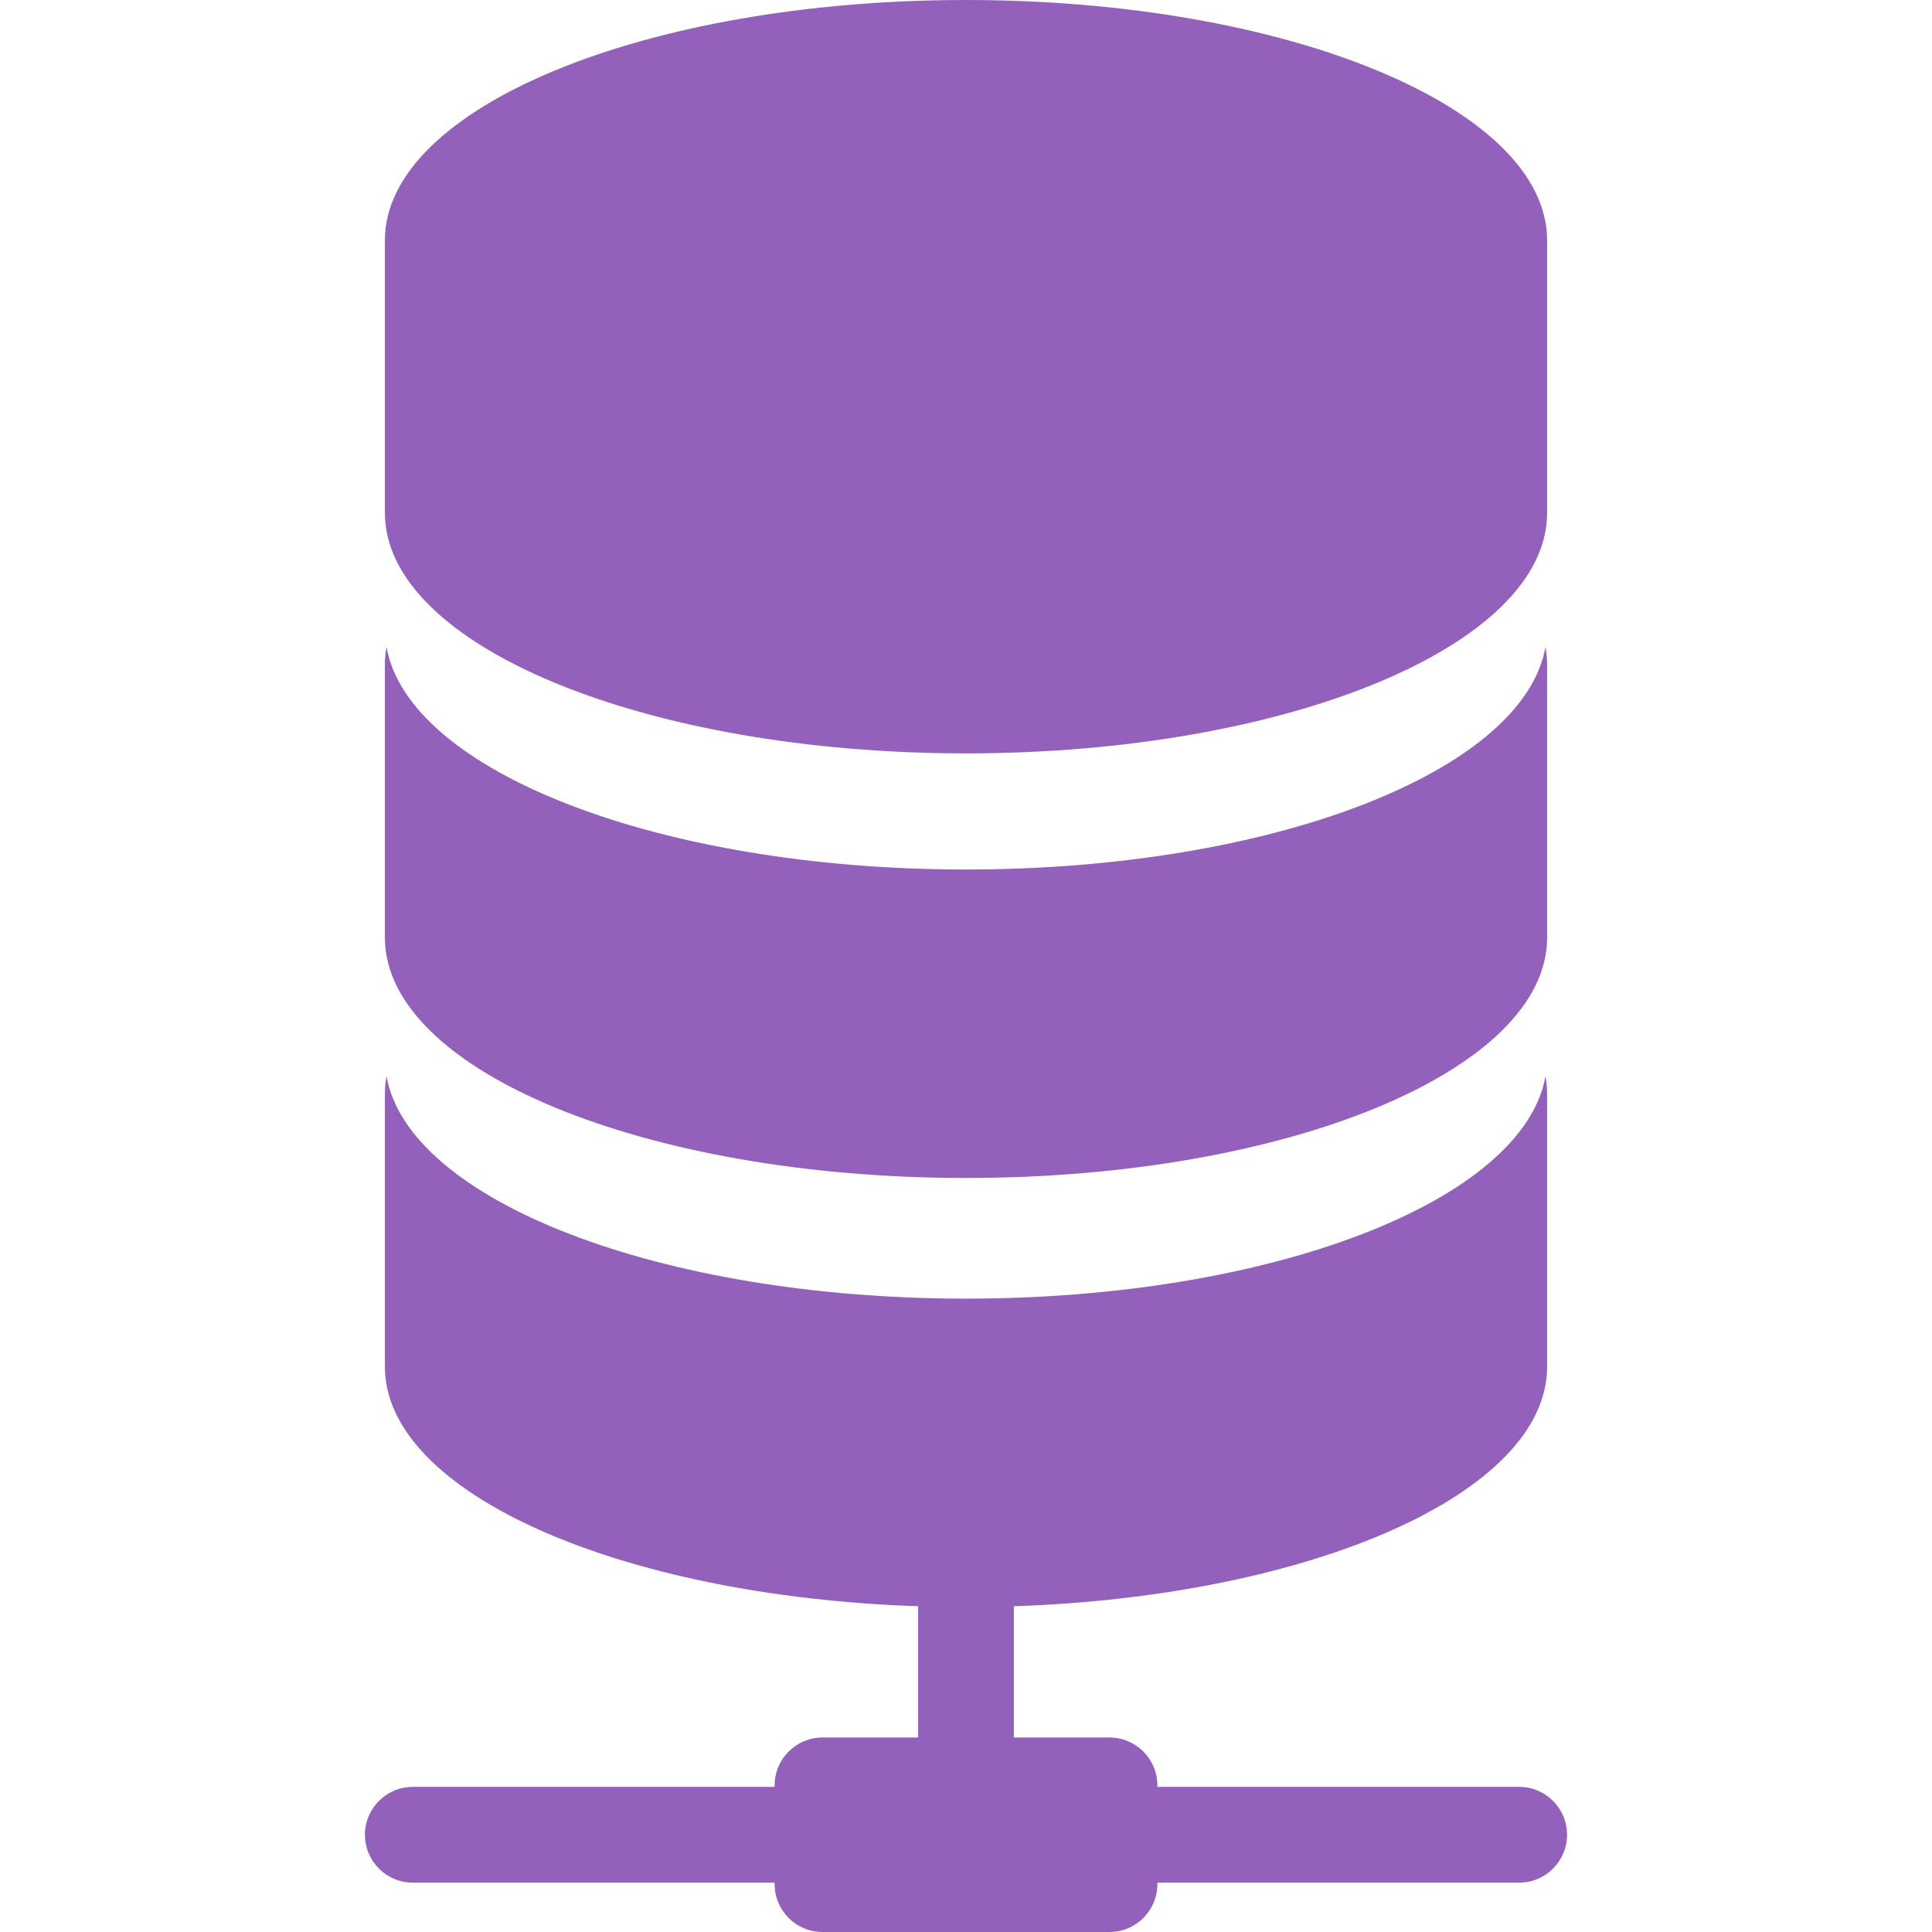 <svg width="18" height="18" viewBox="0 0 18 18" fill="none" xmlns="http://www.w3.org/2000/svg">
<g clip-path="url(#clip0_48_1309)">
<path d="M9 7.019C11.99 7.019 14.414 6.016 14.414 4.779V2.239C14.414 1.003 11.99 0 9 0C6.01 0 3.586 1.003 3.586 2.239V4.779C3.586 6.016 6.01 7.019 9 7.019Z" fill="#9360BC"/>
<path d="M9 10.975C11.99 10.975 14.414 9.972 14.414 8.735V6.195C14.414 6.139 14.409 6.084 14.399 6.028C14.193 7.187 11.854 8.101 9 8.101C6.146 8.101 3.807 7.187 3.601 6.028C3.591 6.084 3.586 6.139 3.586 6.195V8.735C3.586 9.972 6.01 10.975 9 10.975Z" fill="#9360BC"/>
<path d="M14.155 16.648H10.783V16.633C10.783 16.388 10.583 16.188 10.337 16.188H9.446V14.965C12.227 14.871 14.414 13.908 14.414 12.734V10.194C14.414 10.137 14.409 10.082 14.399 10.027C14.193 11.185 11.854 12.099 9 12.099C6.146 12.099 3.807 11.185 3.601 10.027C3.591 10.082 3.586 10.137 3.586 10.194V12.734C3.586 13.908 5.773 14.871 8.554 14.965V16.188H7.663C7.417 16.188 7.217 16.388 7.217 16.633V16.648H3.845C3.6 16.648 3.4 16.848 3.4 17.094C3.4 17.34 3.6 17.54 3.845 17.54H7.217V17.554C7.217 17.8 7.417 18 7.663 18H10.337C10.583 18 10.783 17.8 10.783 17.554V17.54H14.155C14.4 17.54 14.6 17.34 14.6 17.094C14.6 16.848 14.4 16.648 14.155 16.648Z" fill="#9360BC"/>
</g>
<defs>
<clipPath id="clip0_48_1309">
<rect width="18" height="18" fill="white"/>
</clipPath>
</defs>
</svg>
